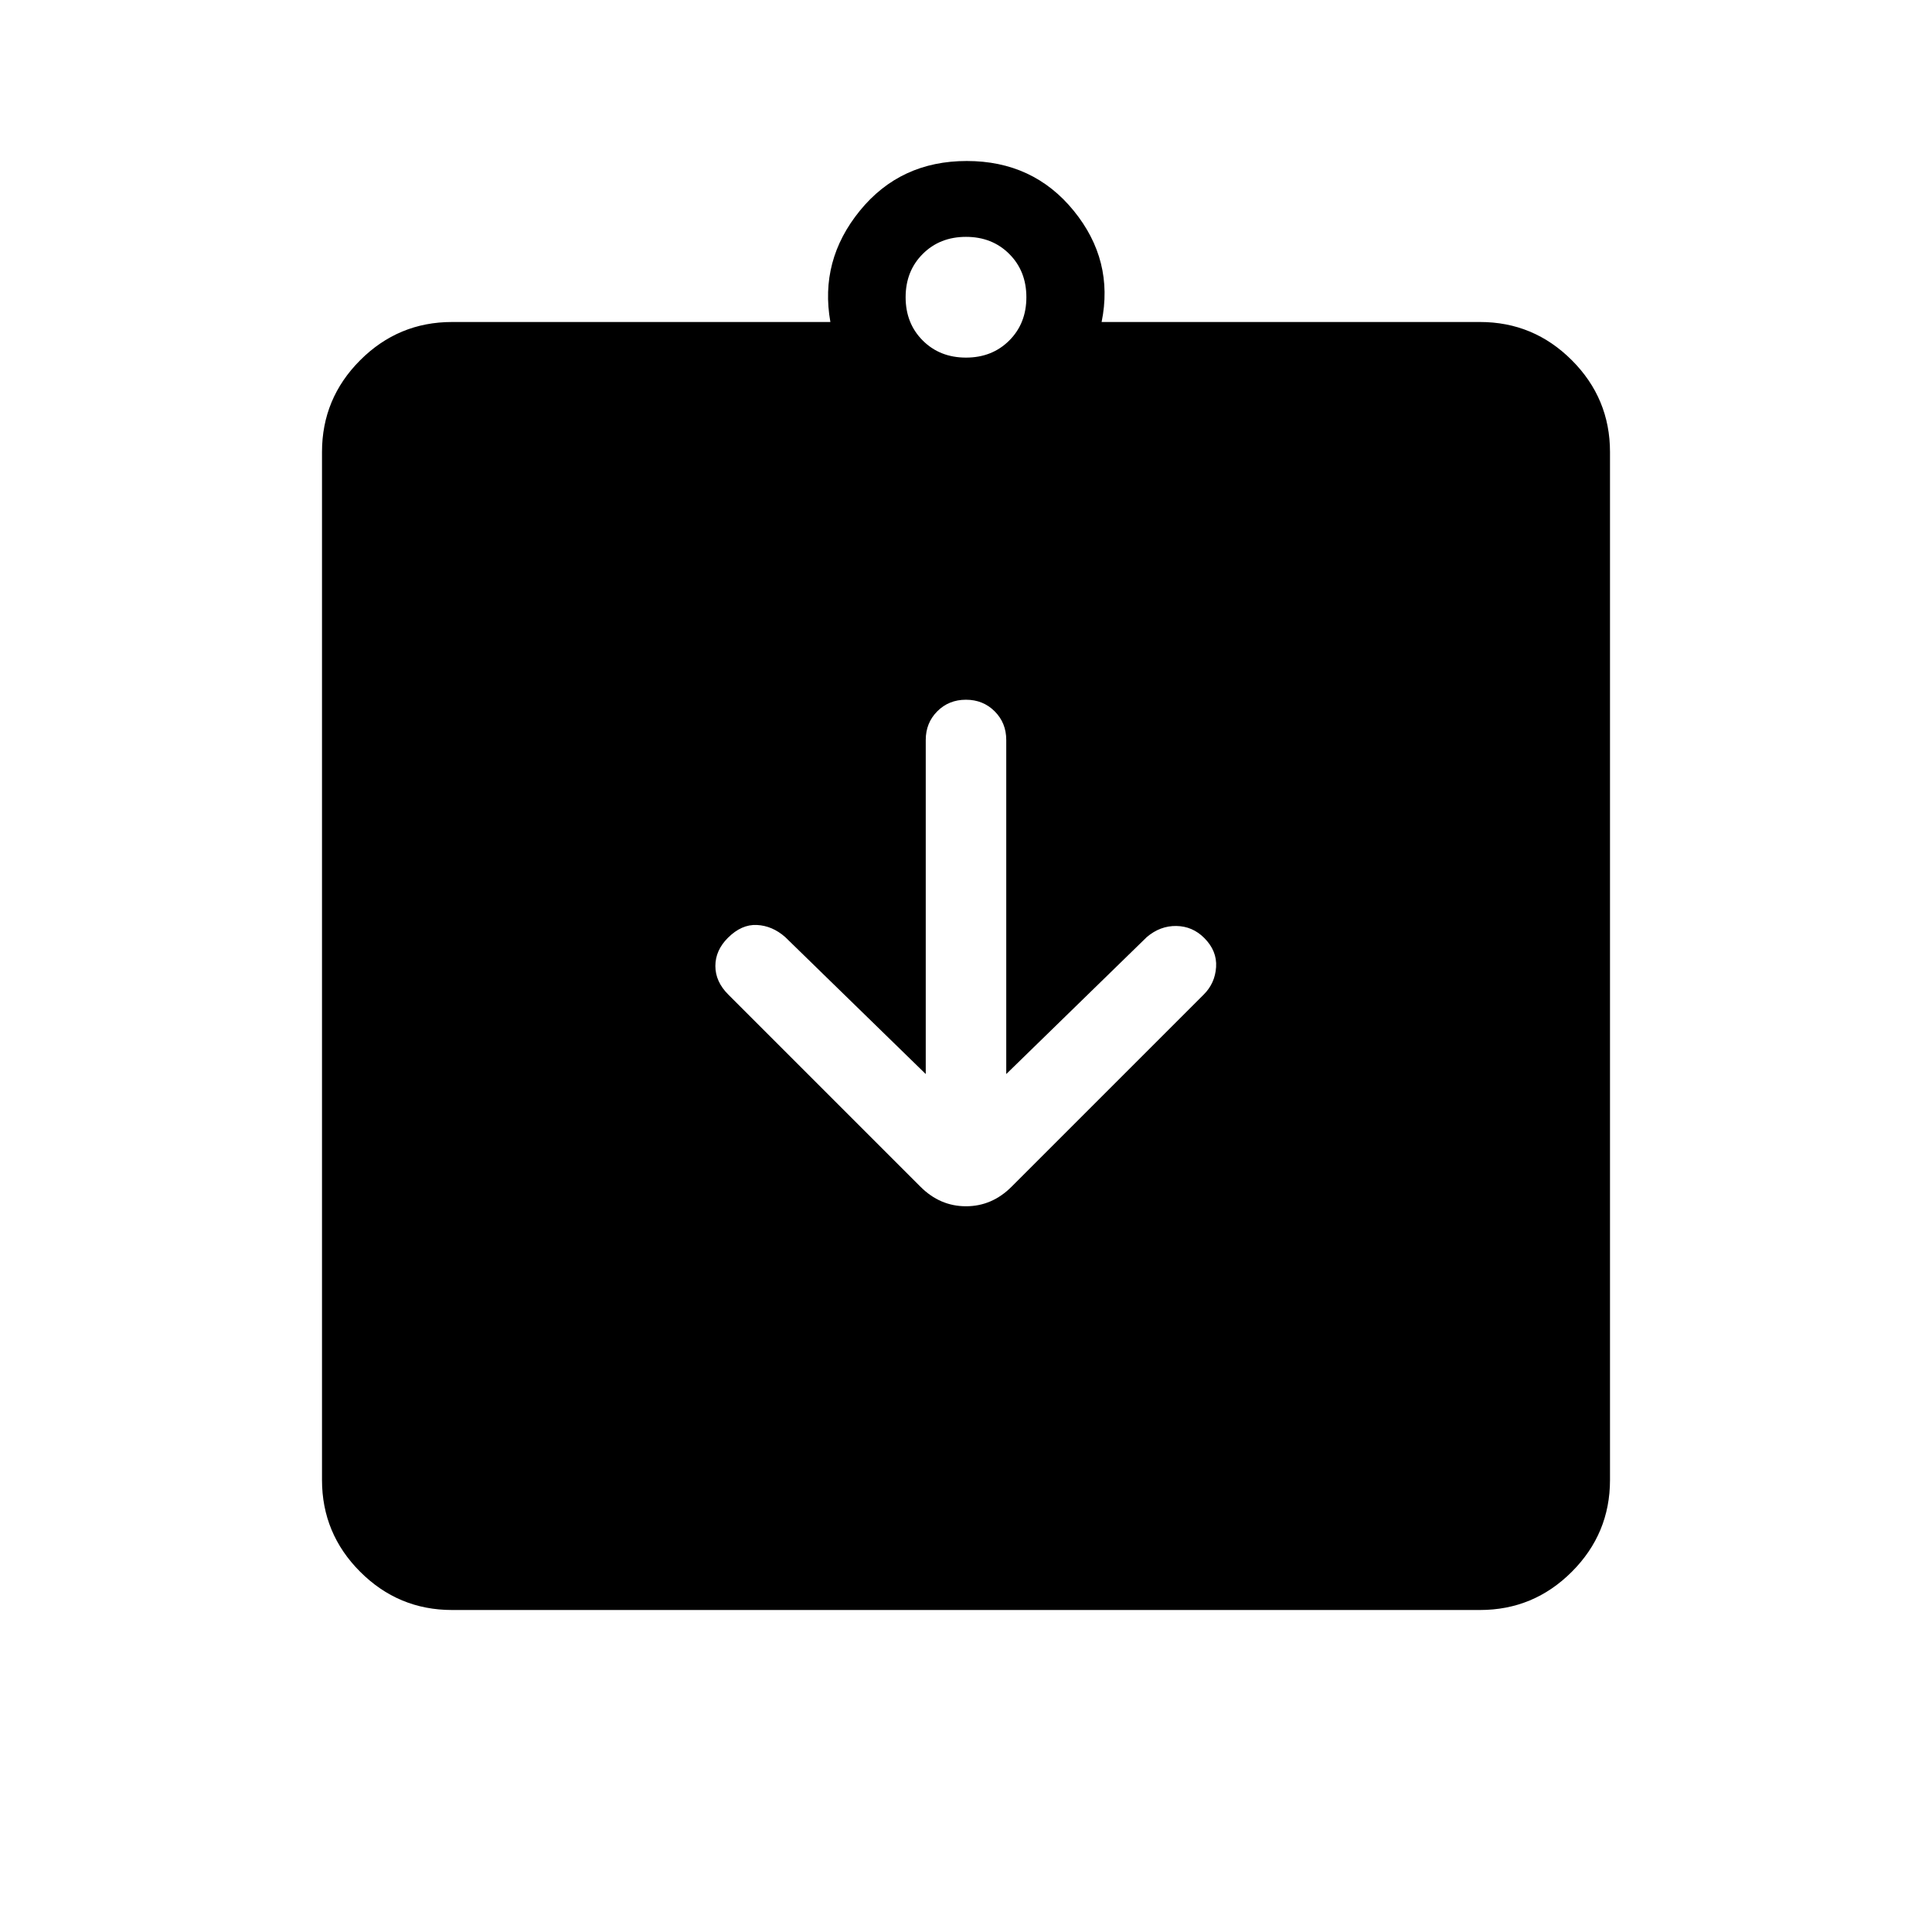 <svg xmlns="http://www.w3.org/2000/svg" height="24" viewBox="0 -960 960 960" width="24"><path d="m460-426.308-69.846-68.077q-6.385-5.615-14.039-6-7.654-.384-14.436 6.398-6.218 6.218-6.218 13.987t6.385 14.154l95.539 95.538q9.692 9.693 22.615 9.693 12.923 0 22.615-9.693l95.539-95.538q5.615-5.615 6.115-13.654t-5.881-14.42q-5.849-5.849-13.888-5.965-8.039-.115-14.654 5.5L500-426.308v-166q0-8.5-5.758-14.25-5.757-5.75-14.269-5.75t-14.242 5.75q-5.731 5.75-5.731 14.25v166ZM224.615-160q-26.654 0-45.634-18.981Q160-197.961 160-224.615v-510.77q0-26.654 18.981-45.634Q197.961-800 224.615-800h188q-5.461-30.616 14.654-55.308Q447.385-880 480.385-880t53.115 24.692q20.116 24.692 13.885 55.308h188q26.654 0 45.634 18.981Q800-762.039 800-735.385v510.77q0 26.654-18.981 45.634Q762.039-160 735.385-160h-510.77ZM480-782.308q13 0 21.5-8.5t8.5-21.5q0-13-8.5-21.5t-21.5-8.5q-13 0-21.5 8.5t-8.5 21.5q0 13 8.5 21.5t21.5 8.5Z"/></svg>